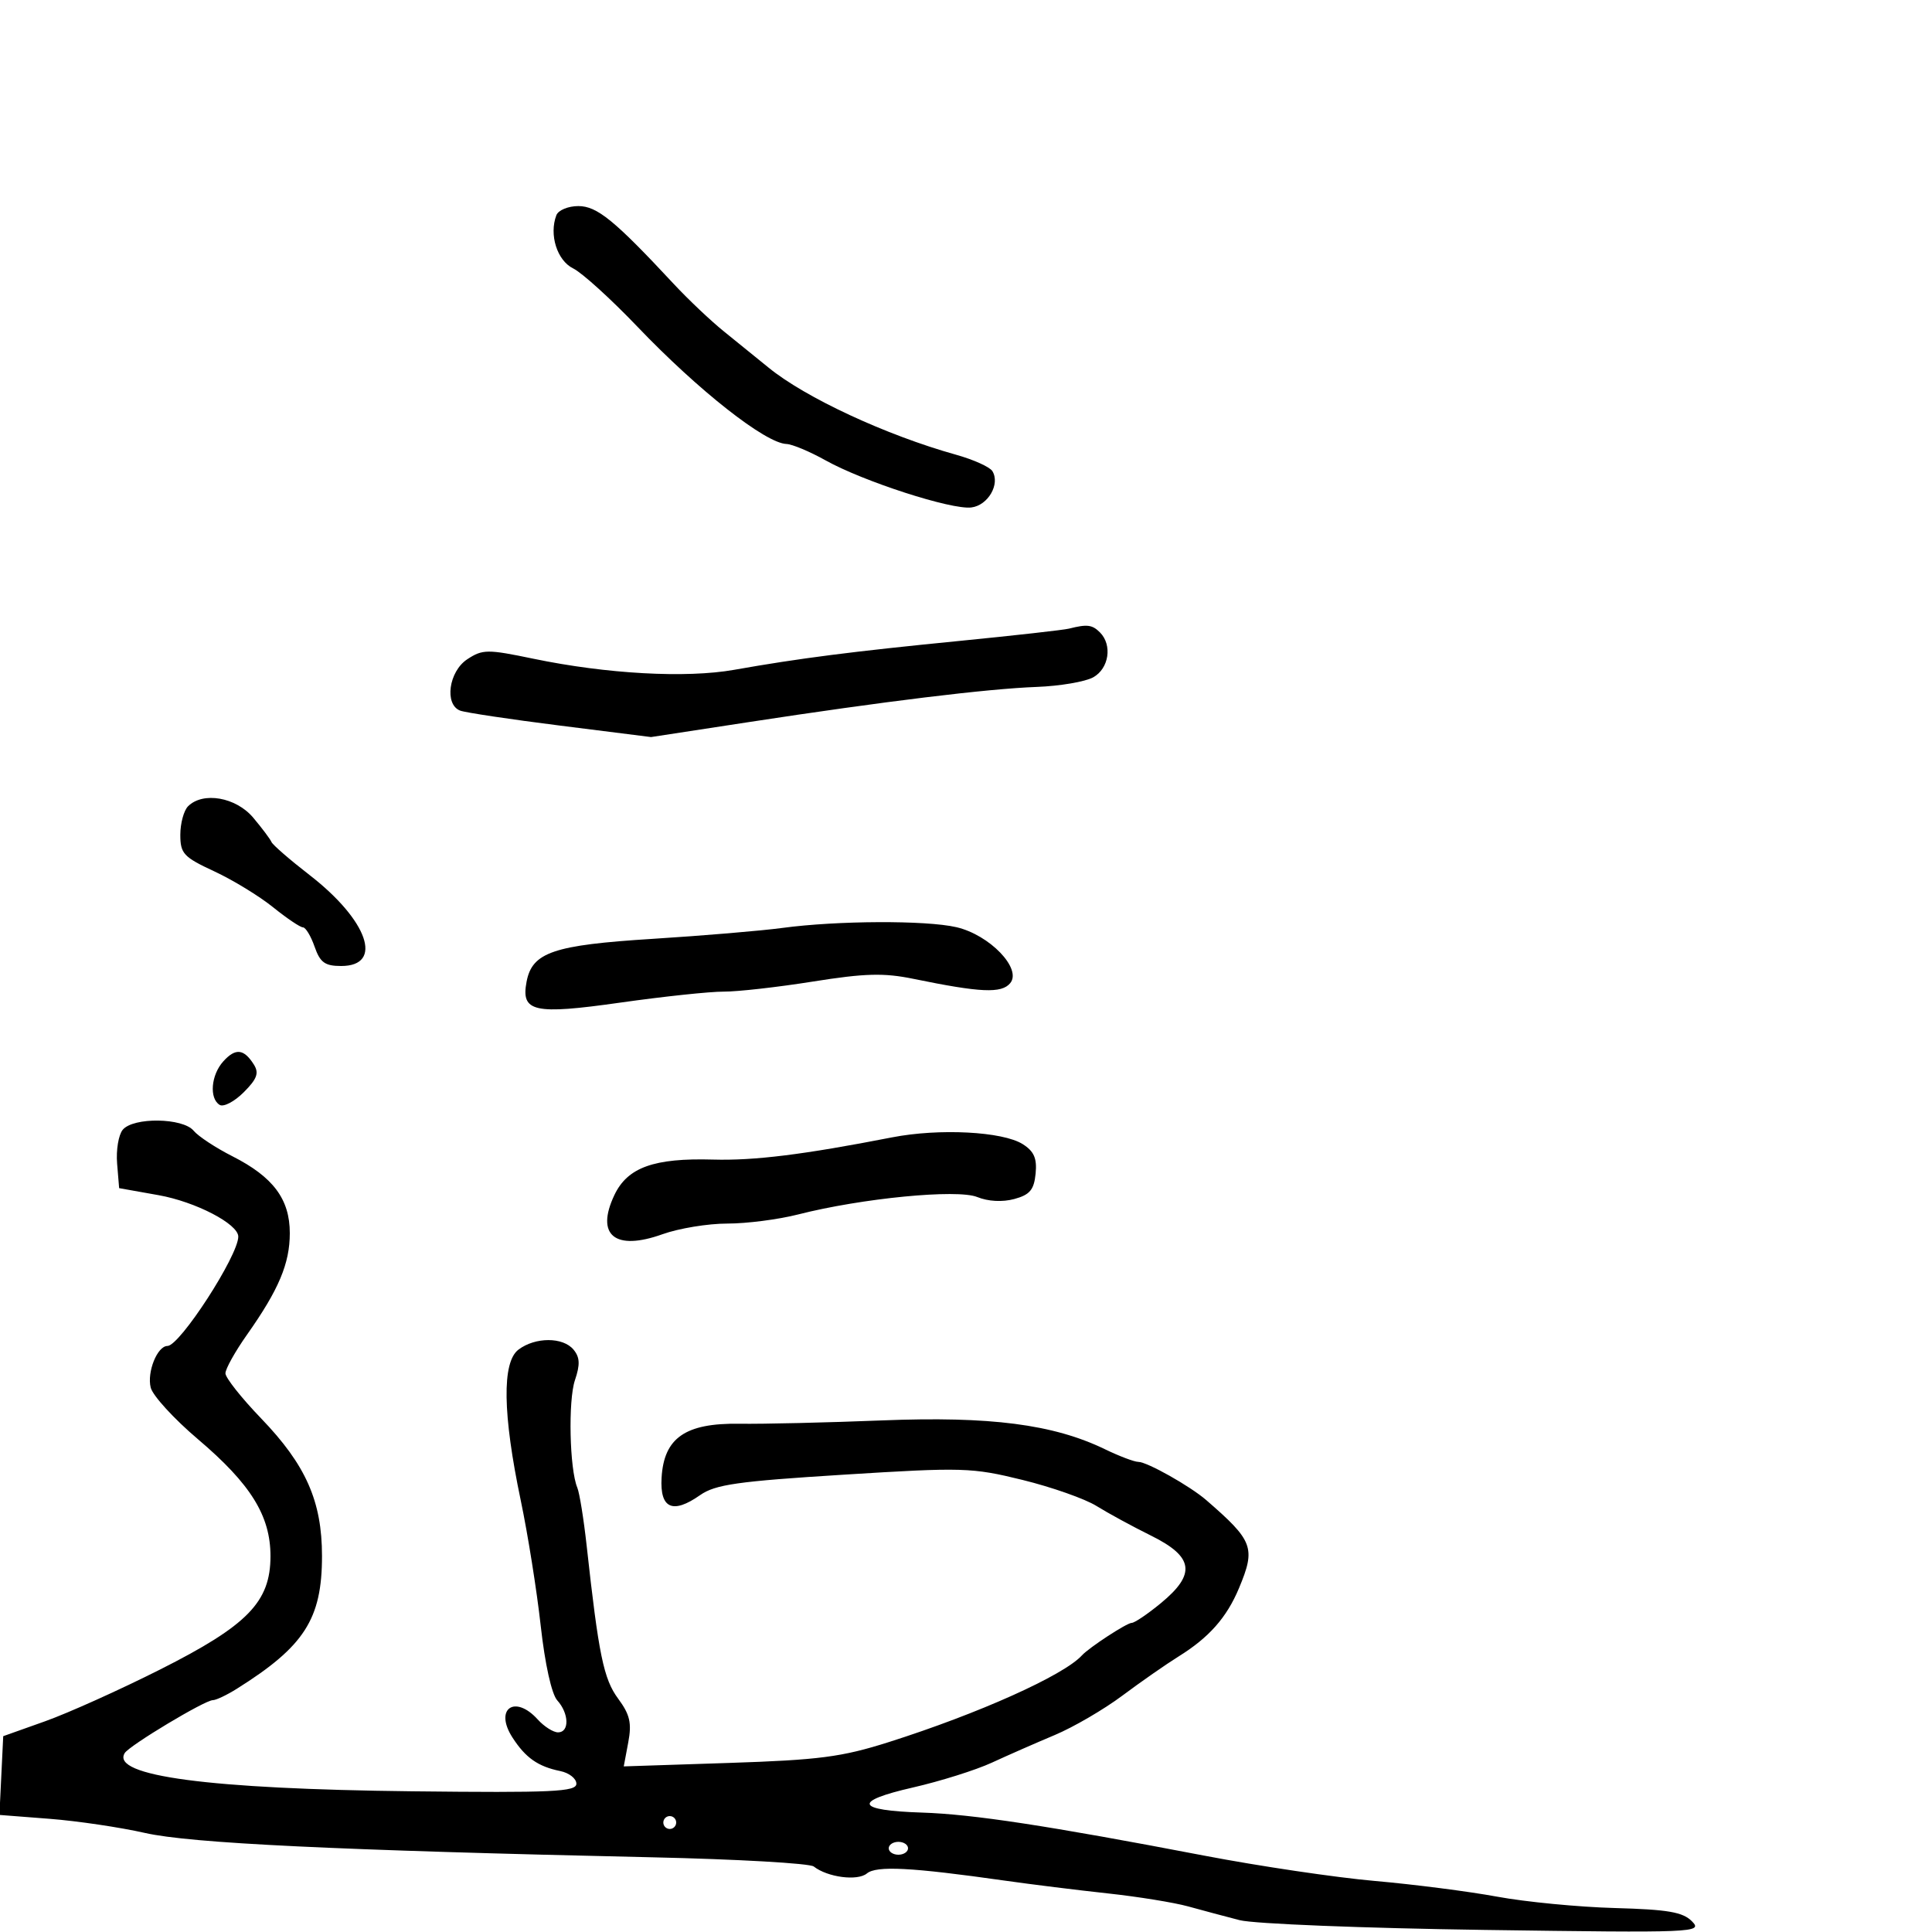 <svg xmlns="http://www.w3.org/2000/svg" width="300" height="300" viewBox="0 0 300 300" version="1.1">
  <defs/>
  <path d="M19.058,175.43 C20.699,173.453 28.387,173.556 30.065,175.578 C30.785,176.446 33.496,178.231 36.089,179.545 C42.422,182.755 45,186.207 45,191.481 C45,196.197 43.29,200.254 38.353,207.252 C36.509,209.866 35.003,212.566 35.006,213.252 C35.009,213.939 37.497,217.082 40.536,220.238 C47.501,227.472 50,233.119 50,241.623 C50,251.398 47.264,255.656 36.744,262.25 C35.208,263.212 33.545,264 33.048,264 C31.806,264 20.099,271.031 19.366,272.216 C17.17,275.77 32.424,277.798 64,278.152 C85.809,278.396 89.5,278.226 89.5,276.978 C89.5,276.176 88.375,275.29 87,275.01 C83.532,274.303 81.604,272.949 79.571,269.794 C76.711,265.354 79.935,263.061 83.5,267 C84.495,268.1 85.915,269 86.655,269 C88.441,269 88.37,266.066 86.534,264.038 C85.659,263.071 84.622,258.403 83.963,252.459 C83.355,246.981 81.961,238.225 80.865,233 C78.05,219.586 77.927,211.519 80.507,209.57 C83.117,207.597 87.419,207.595 89.055,209.566 C90.048,210.763 90.1,211.882 89.276,214.316 C88.206,217.476 88.44,228.122 89.643,231 C89.987,231.825 90.64,235.875 91.094,240 C92.959,256.965 93.731,260.717 95.982,263.761 C97.816,266.242 98.119,267.552 97.555,270.559 L96.856,274.285 L113.178,273.748 C127.206,273.287 130.695,272.833 138,270.515 C151.961,266.084 165.164,260.158 168,257.048 C169.115,255.826 174.974,252 175.732,252 C176.179,252 178.222,250.617 180.272,248.927 C185.753,244.409 185.364,241.734 178.75,238.461 C175.862,237.032 172.042,234.955 170.261,233.846 C168.48,232.736 163.305,230.915 158.761,229.799 C150.915,227.871 149.52,227.83 131,228.988 C114.509,230.019 111.068,230.509 108.703,232.168 C104.45,235.15 102.452,234.245 102.731,229.461 C103.093,223.266 106.422,220.956 114.817,221.079 C118.492,221.133 128.462,220.9 136.971,220.561 C153.753,219.893 163.569,221.161 171.558,225.028 C173.798,226.113 176.139,227 176.759,227 C178.117,227 184.791,230.755 187.306,232.935 C194.613,239.267 195.011,240.336 192.396,246.595 C190.483,251.174 187.743,254.273 183,257.221 C181.075,258.418 177.148,261.154 174.274,263.3 C171.4,265.447 166.675,268.2 163.774,269.418 C160.873,270.636 156.475,272.568 154,273.711 C151.525,274.854 146.001,276.59 141.724,277.569 C132.34,279.716 132.861,281.125 143.16,281.457 C151.078,281.713 162.614,283.472 187,288.143 C195.525,289.775 207.45,291.545 213.5,292.076 C219.55,292.607 228.1,293.706 232.5,294.518 C236.9,295.33 245.111,296.123 250.746,296.279 C259.041,296.509 261.326,296.905 262.746,298.361 C264.434,300.091 263.215,300.141 230.5,299.677 C211.8,299.412 194.7,298.732 192.5,298.164 C190.3,297.597 186.7,296.636 184.5,296.028 C182.3,295.42 176.675,294.51 172,294.005 C167.325,293.499 160.125,292.606 156,292.019 C141.521,289.96 136.093,289.678 134.612,290.907 C133.154,292.117 128.502,291.509 126.357,289.828 C125.728,289.336 114.478,288.694 101.357,288.403 C52.22,287.312 29.592,286.226 22.5,284.617 C18.65,283.744 11.992,282.757 7.705,282.425 L-0.091,281.821 L0.205,275.707 L0.5,269.593 L7,267.28 C10.575,266.008 18.61,262.392 24.856,259.244 C38.465,252.385 42,248.753 42,241.633 C42,235.371 38.94,230.439 30.737,223.48 C27.017,220.325 23.716,216.718 23.402,215.465 C22.797,213.055 24.429,209 26.004,209 C27.919,209 37,194.979 37,192.021 C37,190.055 30.37,186.608 24.616,185.584 L18.5,184.495 L18.185,180.678 C18.012,178.578 18.405,176.217 19.058,175.43 Z M166,97.612 C168.806,96.902 169.599,96.999 170.8,98.2 C172.754,100.154 172.203,103.817 169.75,105.175 C168.512,105.86 164.575,106.53 161,106.664 C153.297,106.952 137.264,108.91 116.298,112.122 L101.096,114.45 L87.002,112.676 C79.25,111.7 72.254,110.651 71.454,110.344 C68.969,109.391 69.684,104.253 72.564,102.366 C74.943,100.807 75.678,100.801 82.814,102.285 C94.201,104.652 106.521,105.333 114,104.009 C124.153,102.212 132.258,101.173 149,99.521 C157.525,98.679 165.175,97.82 166,97.612 Z M86.394,33.416 C86.693,32.637 88.226,32 89.802,32 C92.711,32 95.414,34.205 104.613,44.083 C106.875,46.513 110.403,49.85 112.453,51.5 C114.502,53.15 117.602,55.662 119.34,57.082 C125.044,61.743 137.594,67.576 148.436,70.605 C151.151,71.363 153.697,72.509 154.094,73.152 C155.34,75.168 153.42,78.484 150.823,78.799 C147.72,79.176 134.044,74.754 128.186,71.48 C125.745,70.116 123.017,68.974 122.124,68.942 C118.857,68.826 108.45,60.64 99,50.752 C94.875,46.436 90.375,42.353 89,41.679 C86.503,40.455 85.235,36.436 86.394,33.416 Z M121.5,144.087 C129.993,142.942 143.787,142.883 148.5,143.971 C153.666,145.163 158.725,150.422 156.863,152.665 C155.519,154.285 152.282,154.141 141.842,151.995 C137.242,151.05 134.318,151.129 126.222,152.416 C120.744,153.287 114.515,153.991 112.381,153.979 C110.246,153.968 103.031,154.734 96.346,155.681 C82.878,157.591 80.868,157.143 81.768,152.433 C82.641,147.868 85.925,146.752 101.322,145.785 C109.12,145.296 118.2,144.532 121.5,144.087 Z M138.5,176.613 C145.835,175.182 155.692,175.692 158.809,177.663 C160.564,178.773 161.044,179.871 160.809,182.246 C160.561,184.755 159.91,185.528 157.5,186.182 C155.661,186.681 153.432,186.562 151.741,185.873 C148.646,184.613 133.819,186.056 123.934,188.579 C120.873,189.361 115.923,189.998 112.934,189.995 C109.945,189.992 105.417,190.737 102.872,191.649 C95.492,194.294 92.44,191.808 95.402,185.565 C97.439,181.273 101.546,179.796 110.721,180.058 C117.125,180.24 124.768,179.293 138.5,176.613 Z M29.2,125.2 C31.512,122.888 36.638,123.781 39.315,126.963 C40.687,128.593 41.964,130.294 42.154,130.744 C42.344,131.194 45.01,133.507 48.078,135.883 C57.149,142.911 59.611,150 52.979,150 C50.452,150 49.707,149.459 48.85,147 C48.275,145.35 47.46,144 47.04,144 C46.619,144 44.526,142.589 42.388,140.864 C40.249,139.14 36.138,136.632 33.25,135.291 C28.505,133.088 28,132.543 28,129.627 C28,127.852 28.54,125.86 29.2,125.2 Z M34.677,164.804 C36.57,162.713 37.871,162.849 39.417,165.299 C40.253,166.624 39.921,167.533 37.842,169.612 C36.393,171.061 34.711,171.94 34.104,171.564 C32.461,170.549 32.769,166.913 34.677,164.804 Z M138,287 C138,287.55 138.675,288 139.5,288 C140.325,288 141,287.55 141,287 C141,286.45 140.325,286 139.5,286 C138.675,286 138,286.45 138,287 Z M103,283 C103,283.55 103.45,284 104,284 C104.55,284 105,283.55 105,283 C105,282.45 104.55,282 104,282 C103.45,282 103,282.45 103,283 Z"/>
</svg>

